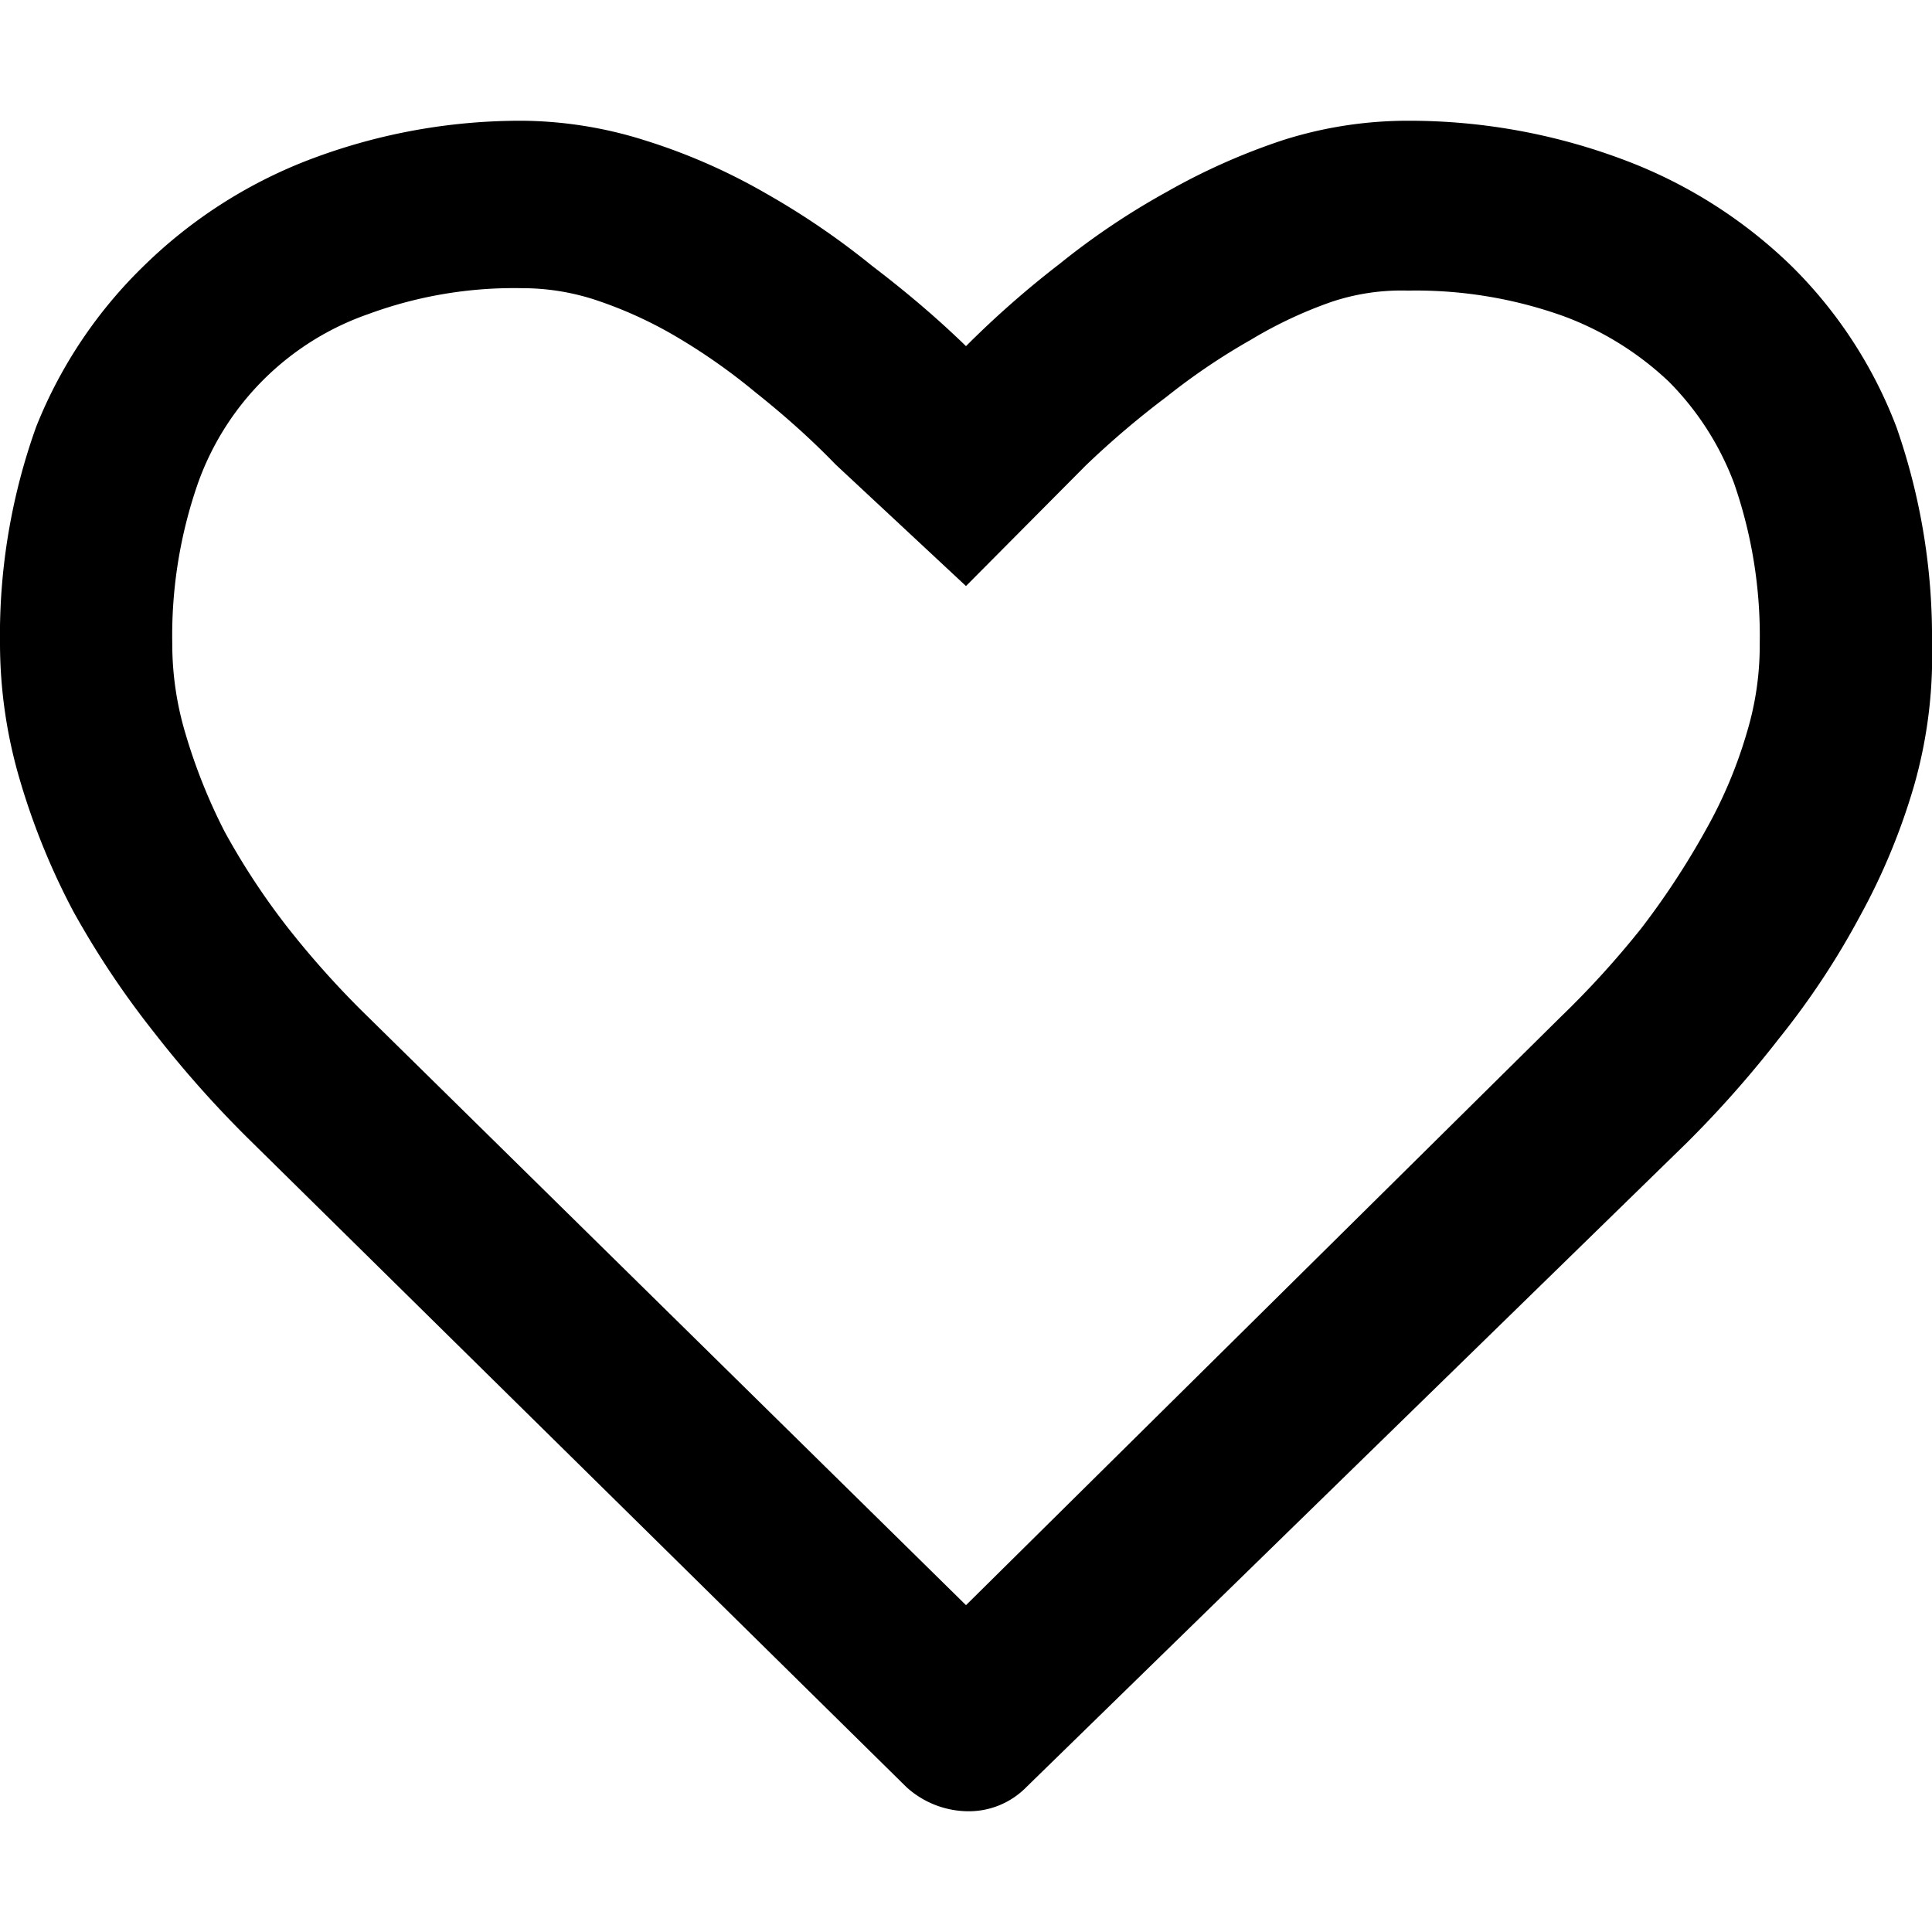 <svg xmlns="http://www.w3.org/2000/svg" viewBox="0 0 24 24">
  <g id="Heart_Hollow" data-name="Heart Hollow">
    <path d="M17.49,1.5a5.12,5.12,0,0,0-1.55.24,8,8,0,0,0-1.44.64,9.23,9.23,0,0,0-1.34.9A11.88,11.88,0,0,0,12,4.3c-.36-.35-.75-.68-1.17-1a9.62,9.62,0,0,0-1.32-.9A7.43,7.43,0,0,0,8,1.74,5.17,5.17,0,0,0,6.49,1.5,7.37,7.37,0,0,0,3.8,2a6,6,0,0,0-2,1.29A5.75,5.75,0,0,0,.45,5.3,7.67,7.67,0,0,0,0,8,6,6,0,0,0,.25,9.7a8.74,8.74,0,0,0,.66,1.62,11,11,0,0,0,1,1.5,13.53,13.53,0,0,0,1.16,1.31l8.19,8.07a1.15,1.15,0,0,0,.76.3,1,1,0,0,0,.73-.3l8.2-8a13.47,13.47,0,0,0,1.15-1.3,9.81,9.81,0,0,0,1-1.51,8,8,0,0,0,.68-1.64A5.85,5.85,0,0,0,24,8a7.9,7.9,0,0,0-.44-2.69,5.62,5.62,0,0,0-1.3-2A6,6,0,0,0,20.21,2,7.57,7.57,0,0,0,17.49,1.5Zm0,2.11a5.44,5.44,0,0,1,1.94.32h0a3.84,3.84,0,0,1,1.3.81h0A3.57,3.57,0,0,1,21.54,6a5.77,5.77,0,0,1,.32,2A3.73,3.73,0,0,1,21.7,9.1h0a5.71,5.71,0,0,1-.51,1.21h0a9.85,9.85,0,0,1-.8,1.22h0a11.38,11.38,0,0,1-1,1.1L12,19.94l-7.42-7.3a11.28,11.28,0,0,1-1-1.11,8.85,8.85,0,0,1-.79-1.2A7,7,0,0,1,2.3,9.1,3.87,3.87,0,0,1,2.14,8a5.75,5.75,0,0,1,.32-2,3.45,3.45,0,0,1,2.12-2.1,5.23,5.23,0,0,1,1.91-.32,2.91,2.91,0,0,1,.89.14h0a5.19,5.19,0,0,1,1,.45h0a7.52,7.52,0,0,1,1,.7c.39.31.72.61,1,.9L12,7.28l1.49-1.5a11.07,11.07,0,0,1,1-.85,8.09,8.09,0,0,1,1.05-.71h0a5.38,5.38,0,0,1,1-.47h0A2.74,2.74,0,0,1,17.49,3.61Z" fill-rule="evenodd"/>
  </g>
</svg>
